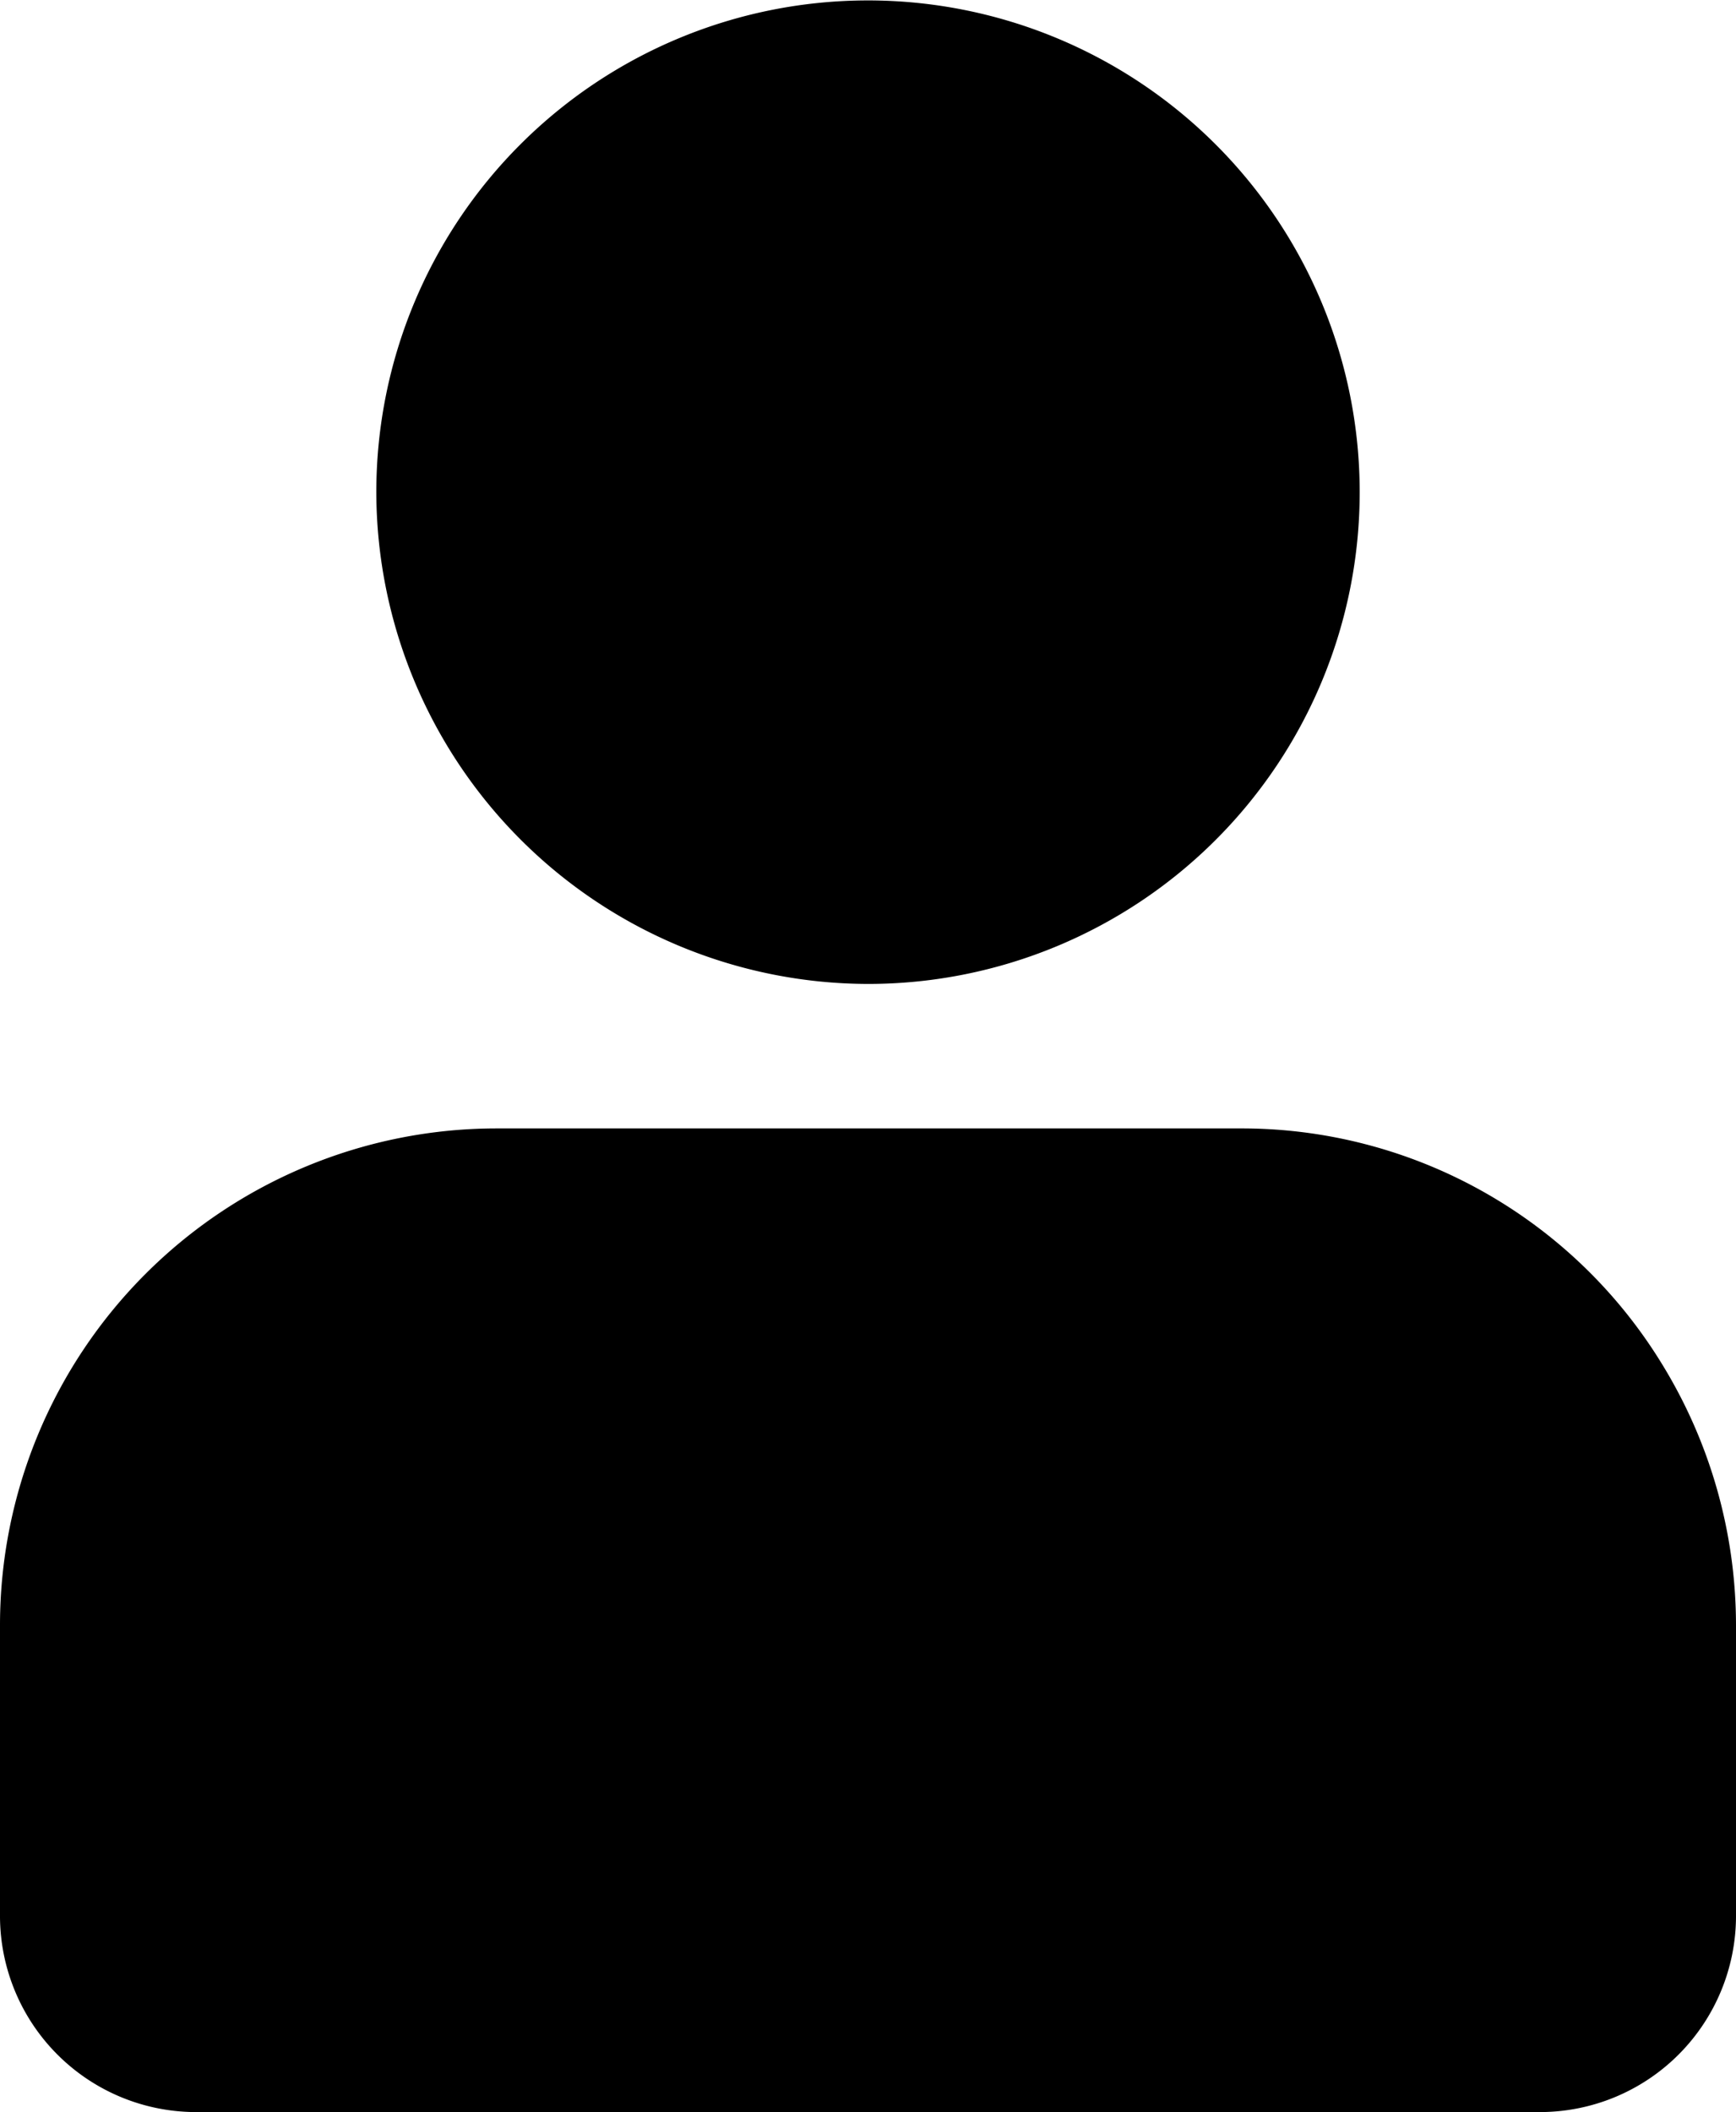 <svg id="user" xmlns="http://www.w3.org/2000/svg" width="24.662" height="30" viewBox="0 0 24.662 30">
  <path id="Vereinigungsmenge_6" data-name="Vereinigungsmenge 6" d="M21144.783,17726a2.787,2.787,0,0,1-2.783-2.773v-4.15a7.057,7.057,0,0,1,7.043-7.049h10.578a7,7,0,0,1,5.988,3.344,7.092,7.092,0,0,1,1.053,3.705v4.15a2.787,2.787,0,0,1-2.783,2.773Zm2.563-23.016a6.985,6.985,0,1,1,6.988,6.992A7,7,0,0,1,21147.346,17702.984Z" transform="translate(-21142 -17696)"/>
</svg>
